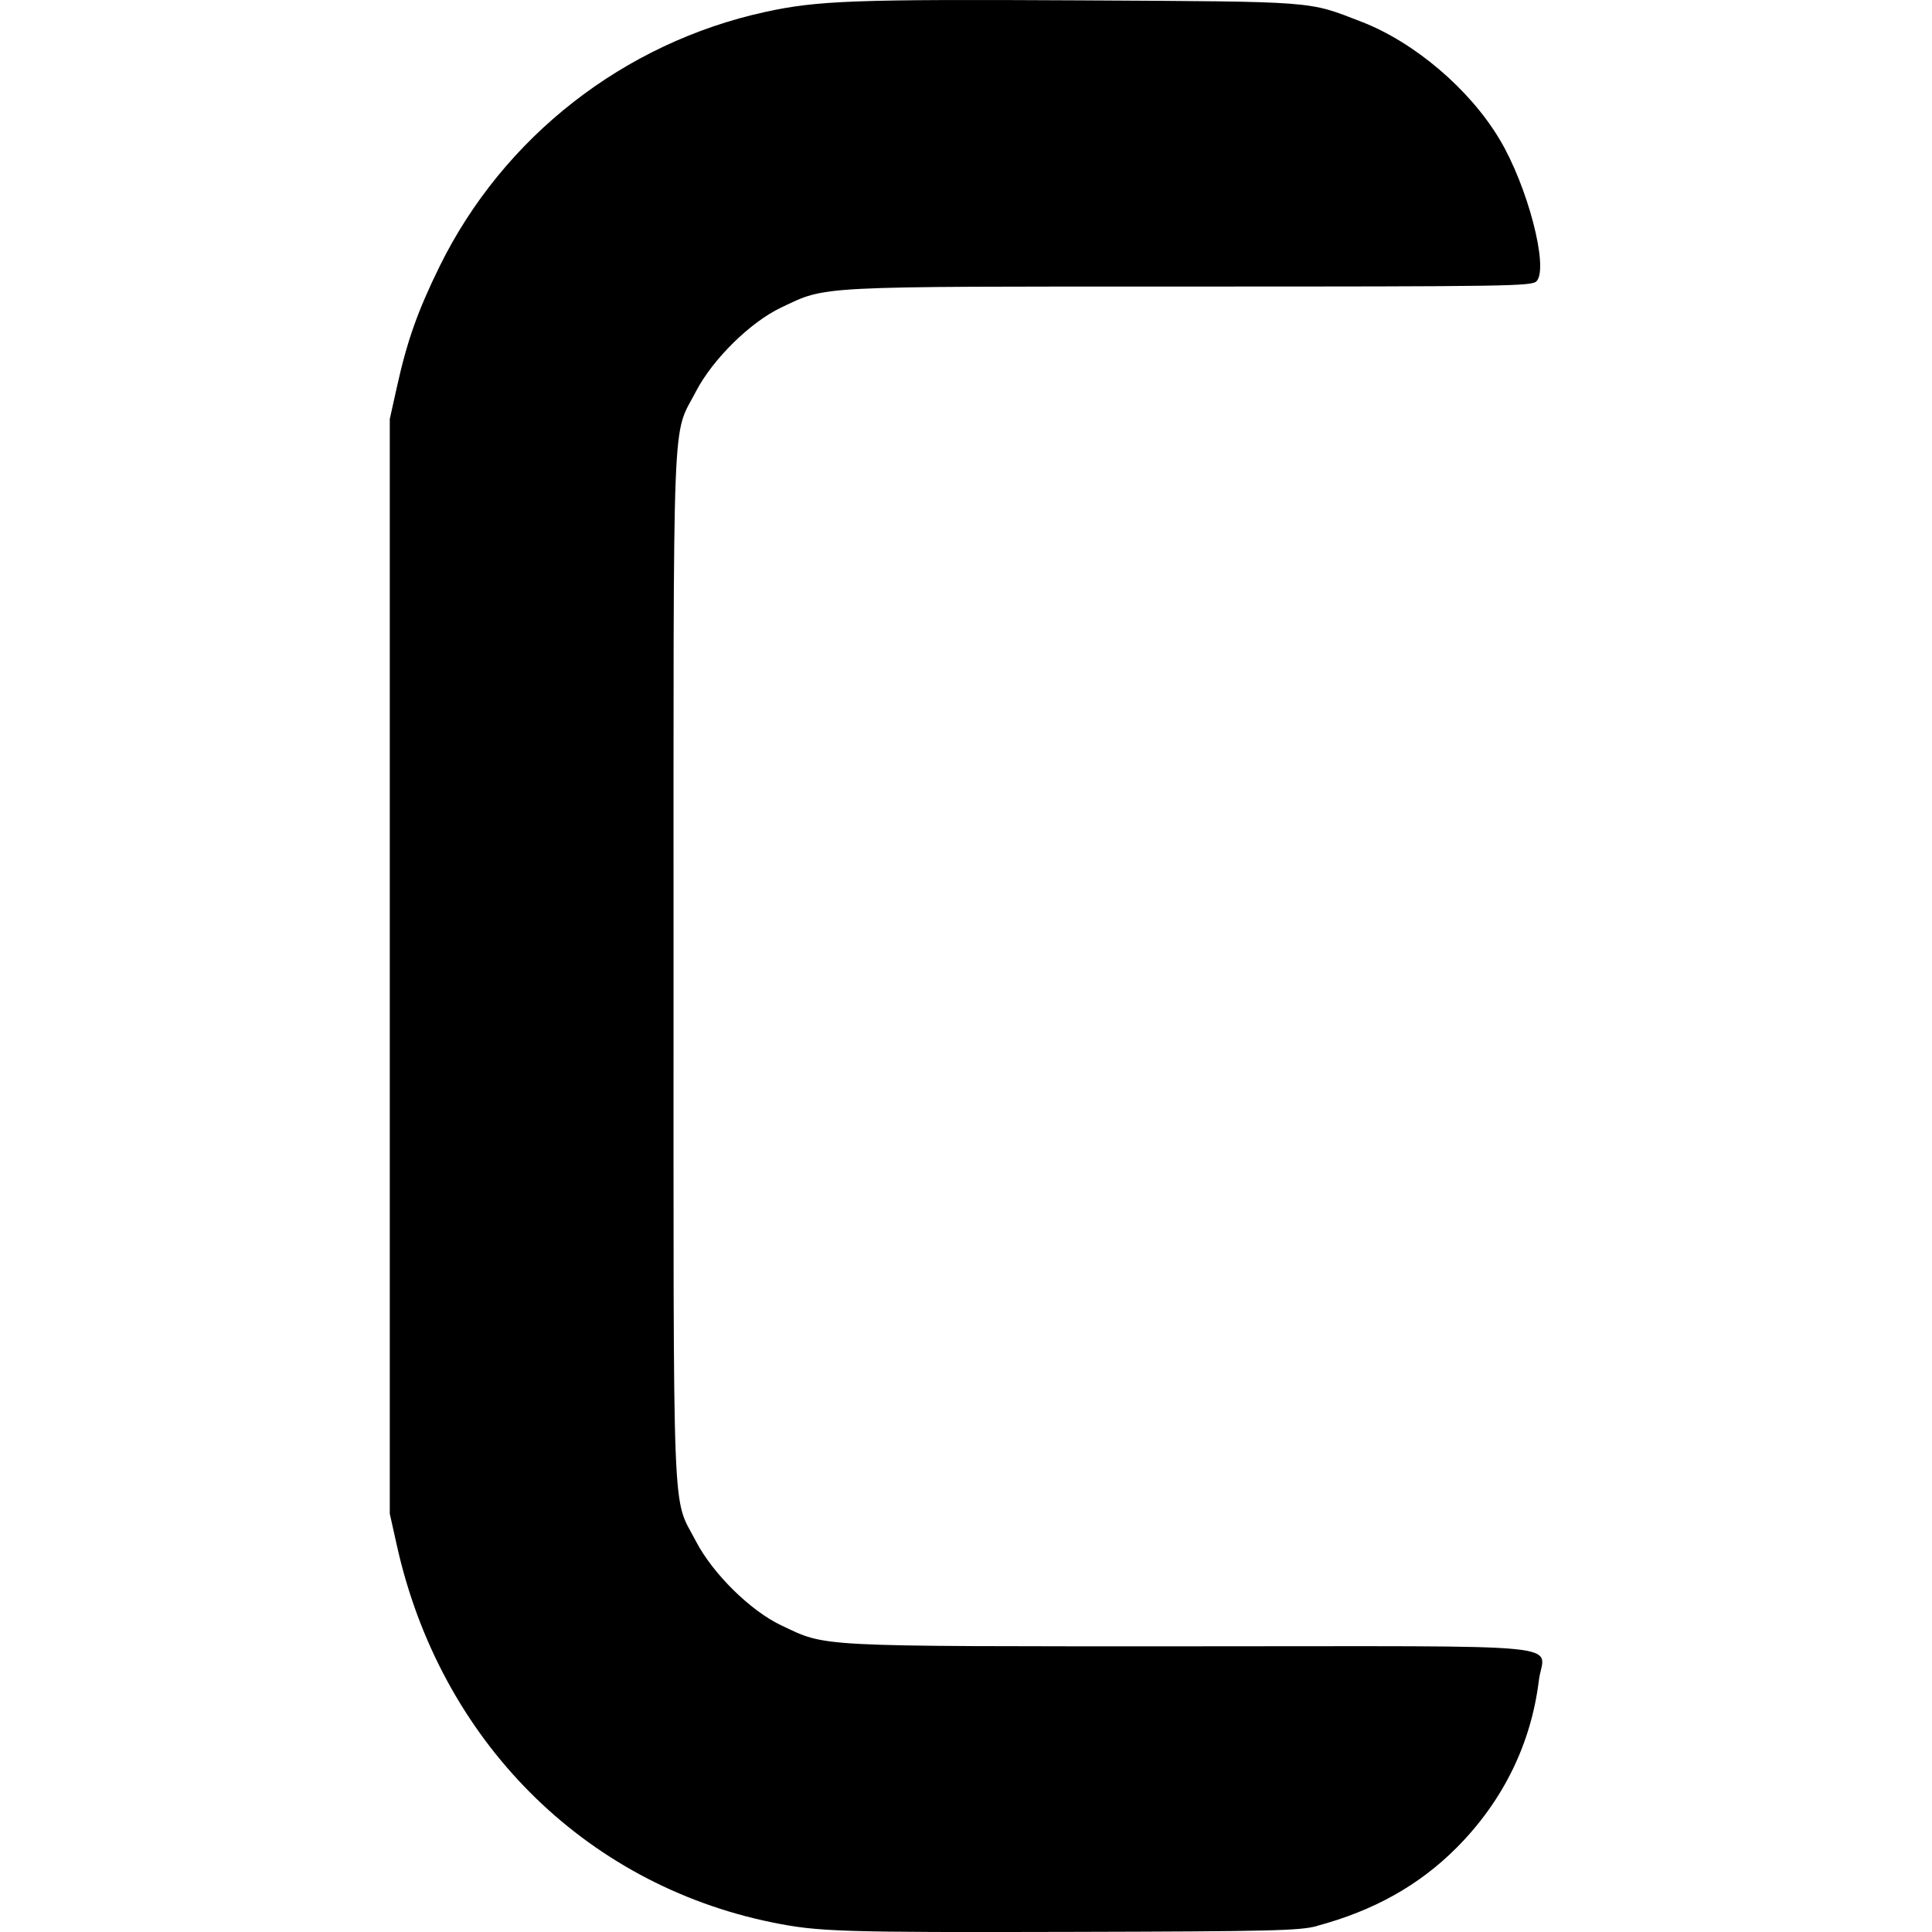 <?xml version="1.0" encoding="UTF-8" standalone="no"?>
<svg
   height="16px"
   viewBox="0 0 16 16"
   width="16px"
   version="1.1"
   id="svg135"
   xmlns="http://www.w3.org/2000/svg"
   xmlns:svg="http://www.w3.org/2000/svg"
   xmlns:figma="http://www.figma.com/figma/ns">
  <defs
     id="defs139" />
  <g
     id="g8"
     style="mix-blend-mode:normal;fill:#767677;fill-opacity:1;stroke-width:3.125"
     figma:type="group"
     transform="matrix(0.32,0,0,0.32,-523.408,-785.103)">
    <g
       id="path16 fill"
       style="mix-blend-mode:normal;fill:#767677;fill-opacity:1;stroke-width:3.125"
       figma:type="vector" />
  </g>
  <g
     id="g9"
     style="mix-blend-mode:normal;stroke-width:2.463;fill:#000000"
     figma:type="group"
     transform="matrix(0.406,0,0,0.406,-666.721,-997.881)">
    <g
       id="path17 fill"
       style="mix-blend-mode:normal;stroke-width:2.463;fill:#000000"
       figma:type="vector" />
  </g>
  <path
     d="m 10.905,15.95 c 0.473,-0.127 0.848,-0.337 1.158,-0.648 0.384,-0.386 0.616,-0.858 0.681,-1.384 0.039,-0.318 0.38,-0.284 -2.884,-0.284 -3.141,0 -3.008,0.007 -3.391,-0.174 C 6.214,13.339 5.903,13.032 5.764,12.765 5.563,12.377 5.578,12.759 5.578,8.003 5.578,3.247 5.563,3.63 5.764,3.241 5.903,2.974 6.214,2.668 6.469,2.547 6.852,2.366 6.719,2.373 9.86,2.373 c 2.661,0 2.828,-0.003 2.866,-0.045 C 12.827,2.216 12.651,1.541 12.419,1.154 12.171,0.738 11.712,0.348 11.272,0.179 10.826,0.007 10.919,0.014 8.949,0.003 7.085,-0.007 6.771,0.004 6.337,0.099 5.166,0.355 4.169,1.133 3.641,2.205 3.458,2.578 3.372,2.821 3.286,3.209 L 3.228,3.47 v 4.533 4.533 l 0.058,0.26 c 0.357,1.61 1.544,2.804 3.106,3.124 0.382,0.078 0.566,0.084 2.479,0.079 1.662,-0.004 1.891,-0.01 2.034,-0.048 z"
     style="fill:#000000;fill-opacity:1;stroke-width:0.256"
     id="path1" />
</svg>
